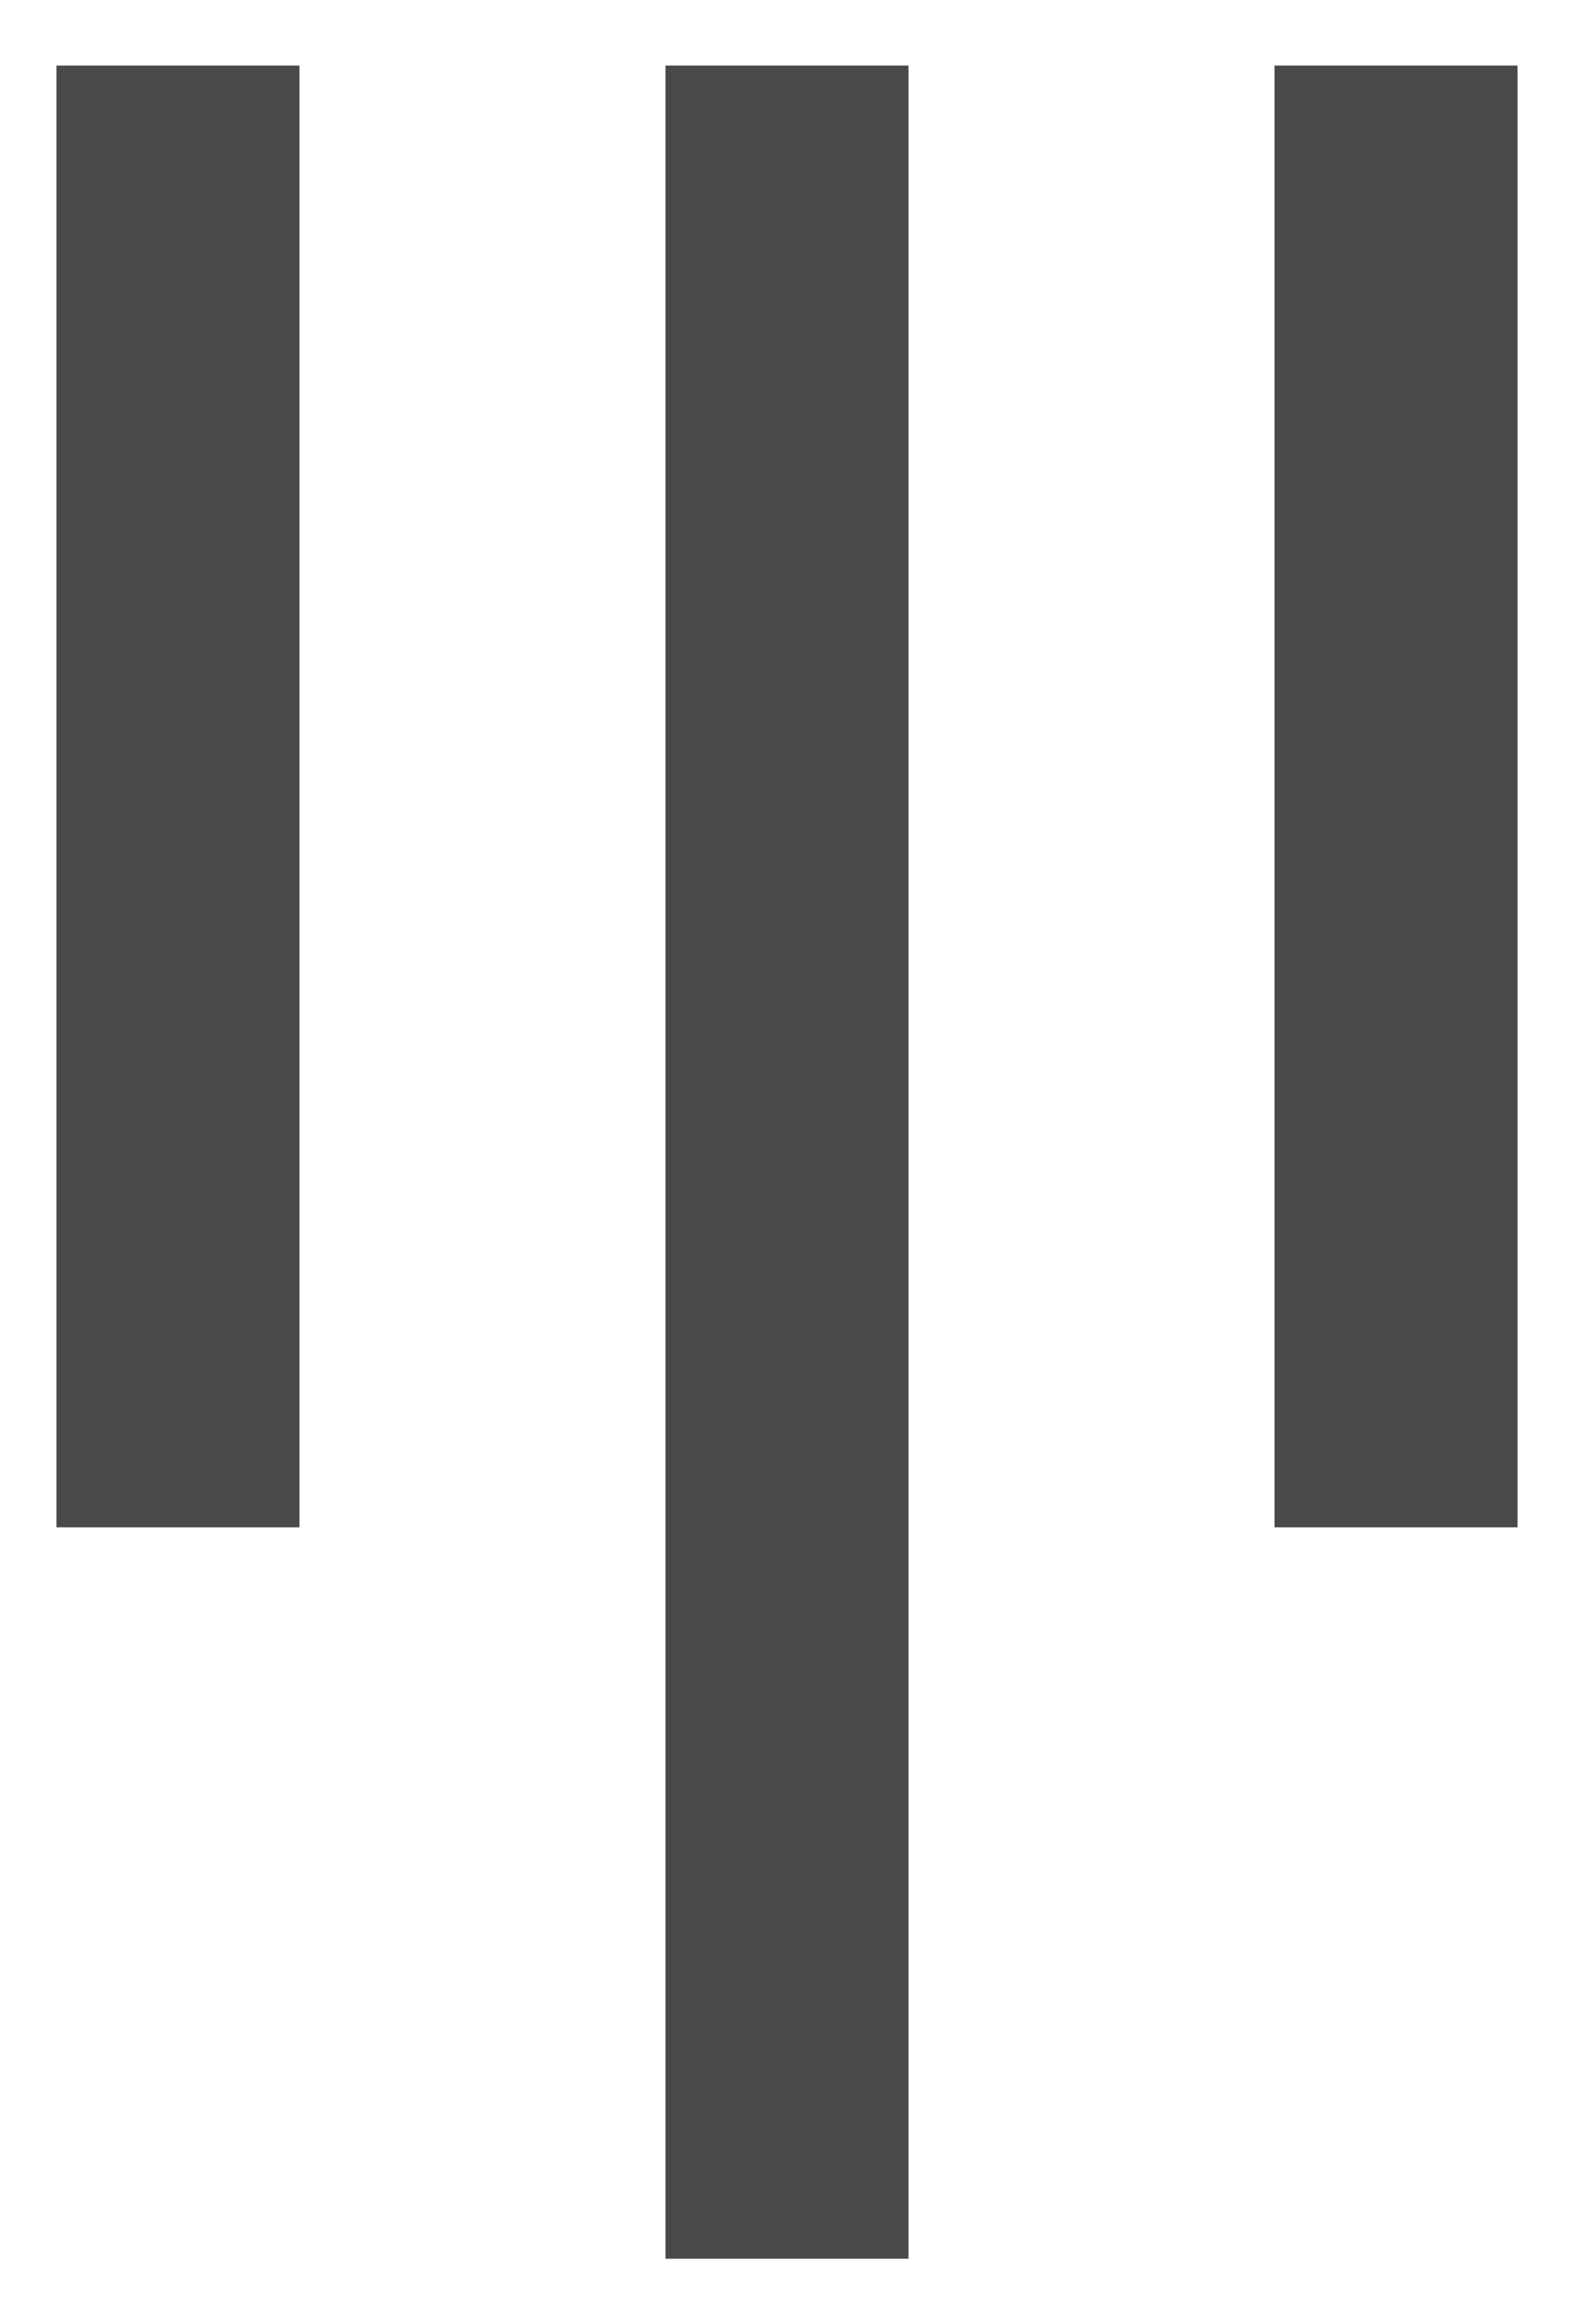 <svg width="21" height="31" viewBox="0 0 21 31" fill="none" xmlns="http://www.w3.org/2000/svg">
<path d="M0.75 20.375L0.75 0.875L4 0.875L4 20.375L0.75 20.375ZM8.875 30.125L8.875 0.875L12.125 0.875L12.125 30.125L8.875 30.125ZM17 20.375L17 0.875L20.25 0.875L20.25 20.375L17 20.375Z" fill="#494949"/>
</svg>

